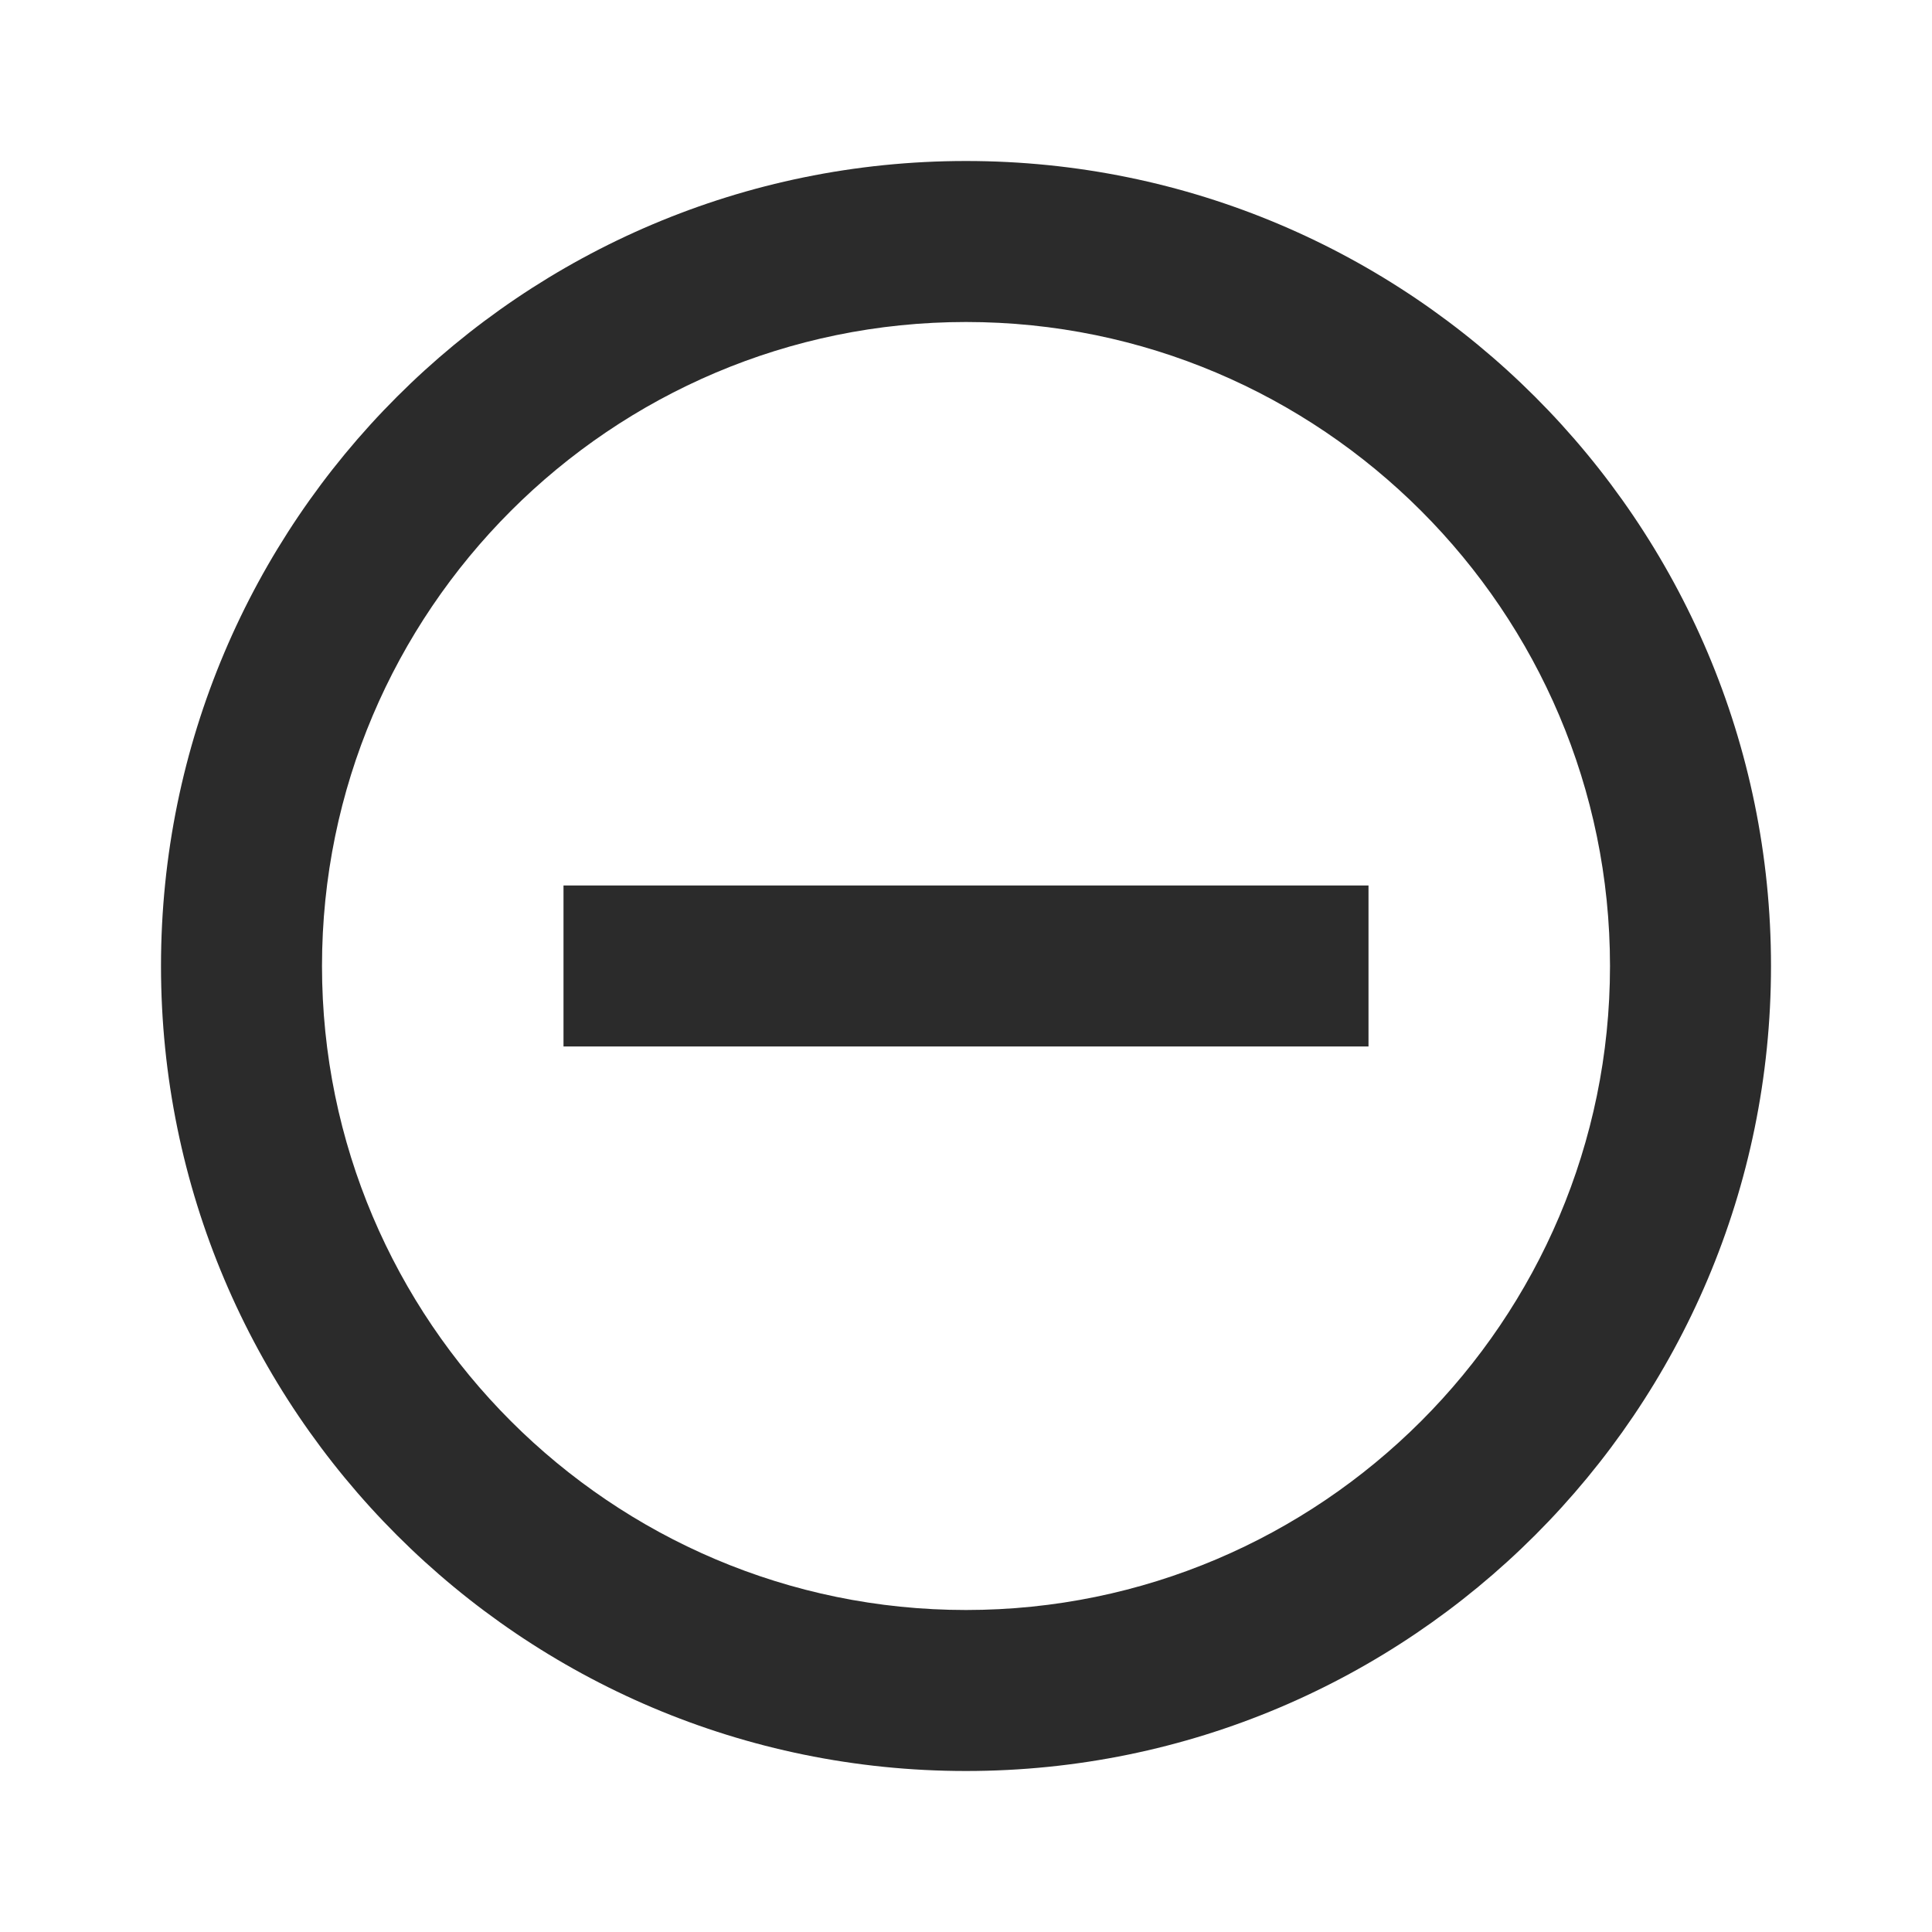 <svg xmlns="http://www.w3.org/2000/svg" width="24" height="24" viewBox="0 0 24 24"><title>ic_remove_circle_outline_24px</title>
    <g class="nc-icon-wrapper" fill="#2b2b2b">
        <path d="M7 11v2h10v-2H7zm5-9C6.48 2 2 6.48 2 12s4.48 10 10 10 10-4.48 10-10S17.52 2 12 2zm0 18c-4.41 0-8-3.59-8-8s3.59-8 8-8 8 3.59 8 8-3.59 8-8 8z"/>
    </g>
</svg>
